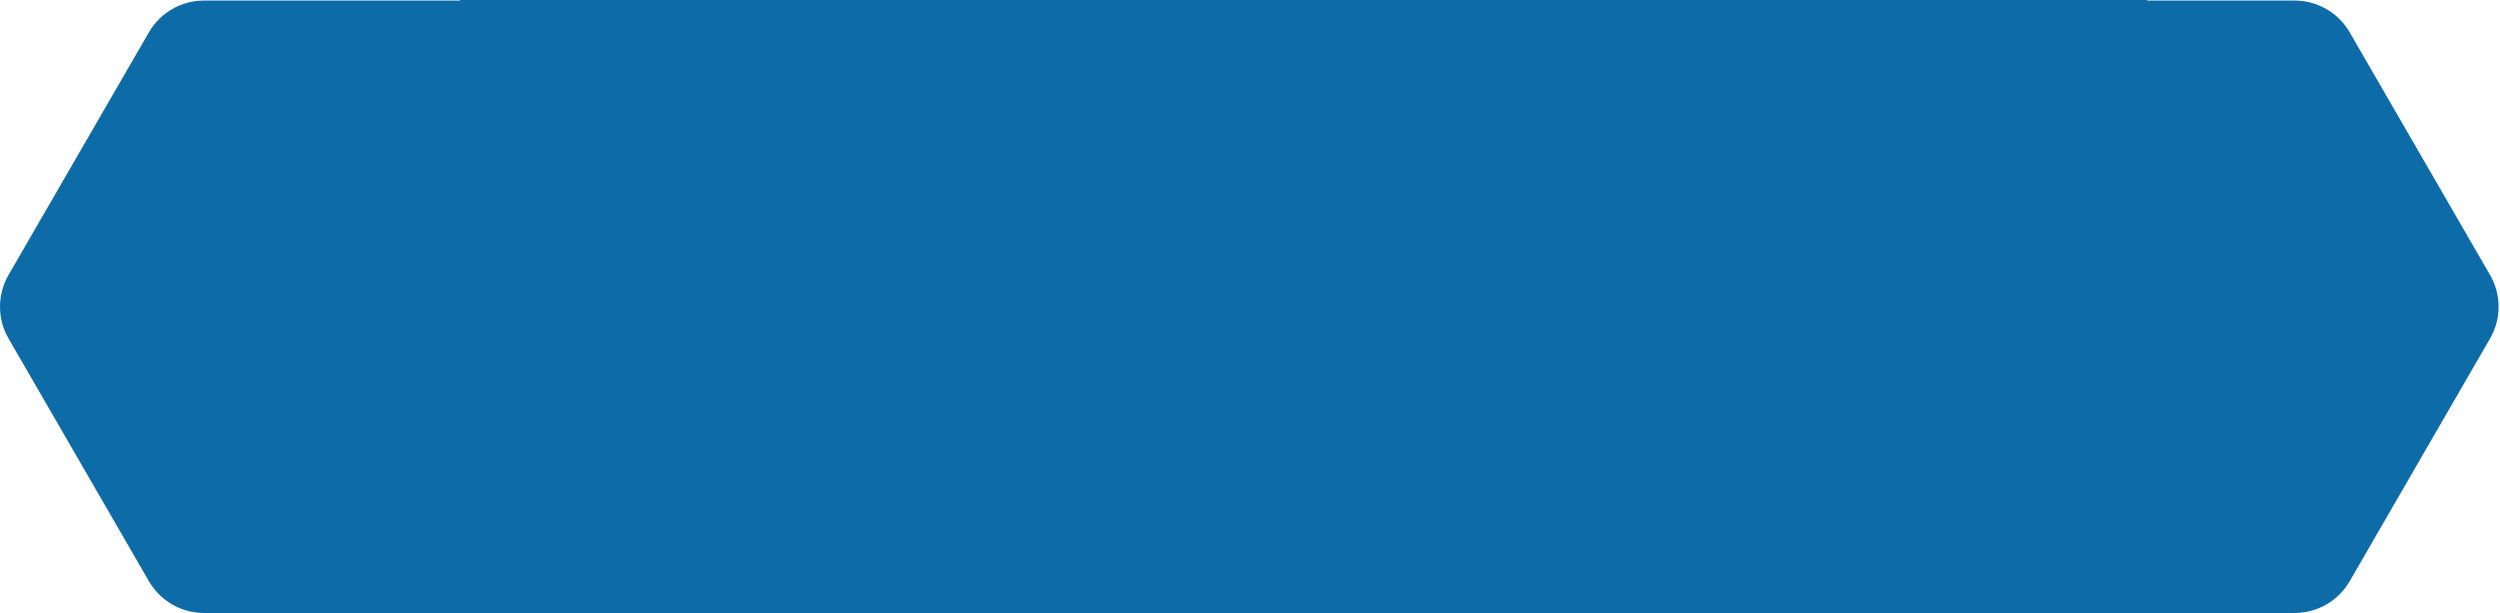 <?xml version="1.0" encoding="UTF-8"?>
<svg width="163px" height="40px" viewBox="0 0 163 40" version="1.1" xmlns="http://www.w3.org/2000/svg" xmlns:xlink="http://www.w3.org/1999/xlink">
    <!-- Generator: Sketch 43.1 (39012) - http://www.bohemiancoding.com/sketch -->
    <title>Group</title>
    <desc>Created with Sketch.</desc>
    <defs></defs>
    <g id="Page-1" stroke="none" stroke-width="1" fill="none" fill-rule="evenodd">
        <g id="Group" fill="#0D6CA8">
            <rect id="Rectangle" x="30" y="0" width="110" height="40"></rect>
            <g id="hexagonal" fill-rule="nonzero">
                <path d="M44.353,17.931 L35.198,2.105 C34.457,0.824 33.089,0.036 31.609,0.036 L13.299,0.036 C11.819,0.036 10.452,0.824 9.71,2.105 L0.555,17.931 C-0.185,19.212 -0.185,20.788 0.555,22.069 L9.71,37.897 C10.452,39.178 11.819,39.966 13.299,39.966 L31.609,39.966 C33.089,39.966 34.457,39.178 35.198,37.897 L44.353,22.069 C45.093,20.788 45.093,19.212 44.353,17.931 Z" id="Shape"></path>
            </g>
            <g id="hexagonal-copy" transform="translate(118, 0)" fill-rule="nonzero">
                <path d="M44.353,17.931 L35.198,2.105 C34.457,0.824 33.089,0.036 31.609,0.036 L13.299,0.036 C11.819,0.036 10.452,0.824 9.71,2.105 L0.555,17.931 C-0.185,19.212 -0.185,20.788 0.555,22.069 L9.71,37.897 C10.452,39.178 11.819,39.966 13.299,39.966 L31.609,39.966 C33.089,39.966 34.457,39.178 35.198,37.897 L44.353,22.069 C45.093,20.788 45.093,19.212 44.353,17.931 Z" id="Shape"></path>
            </g>
        </g>
    </g>
</svg>